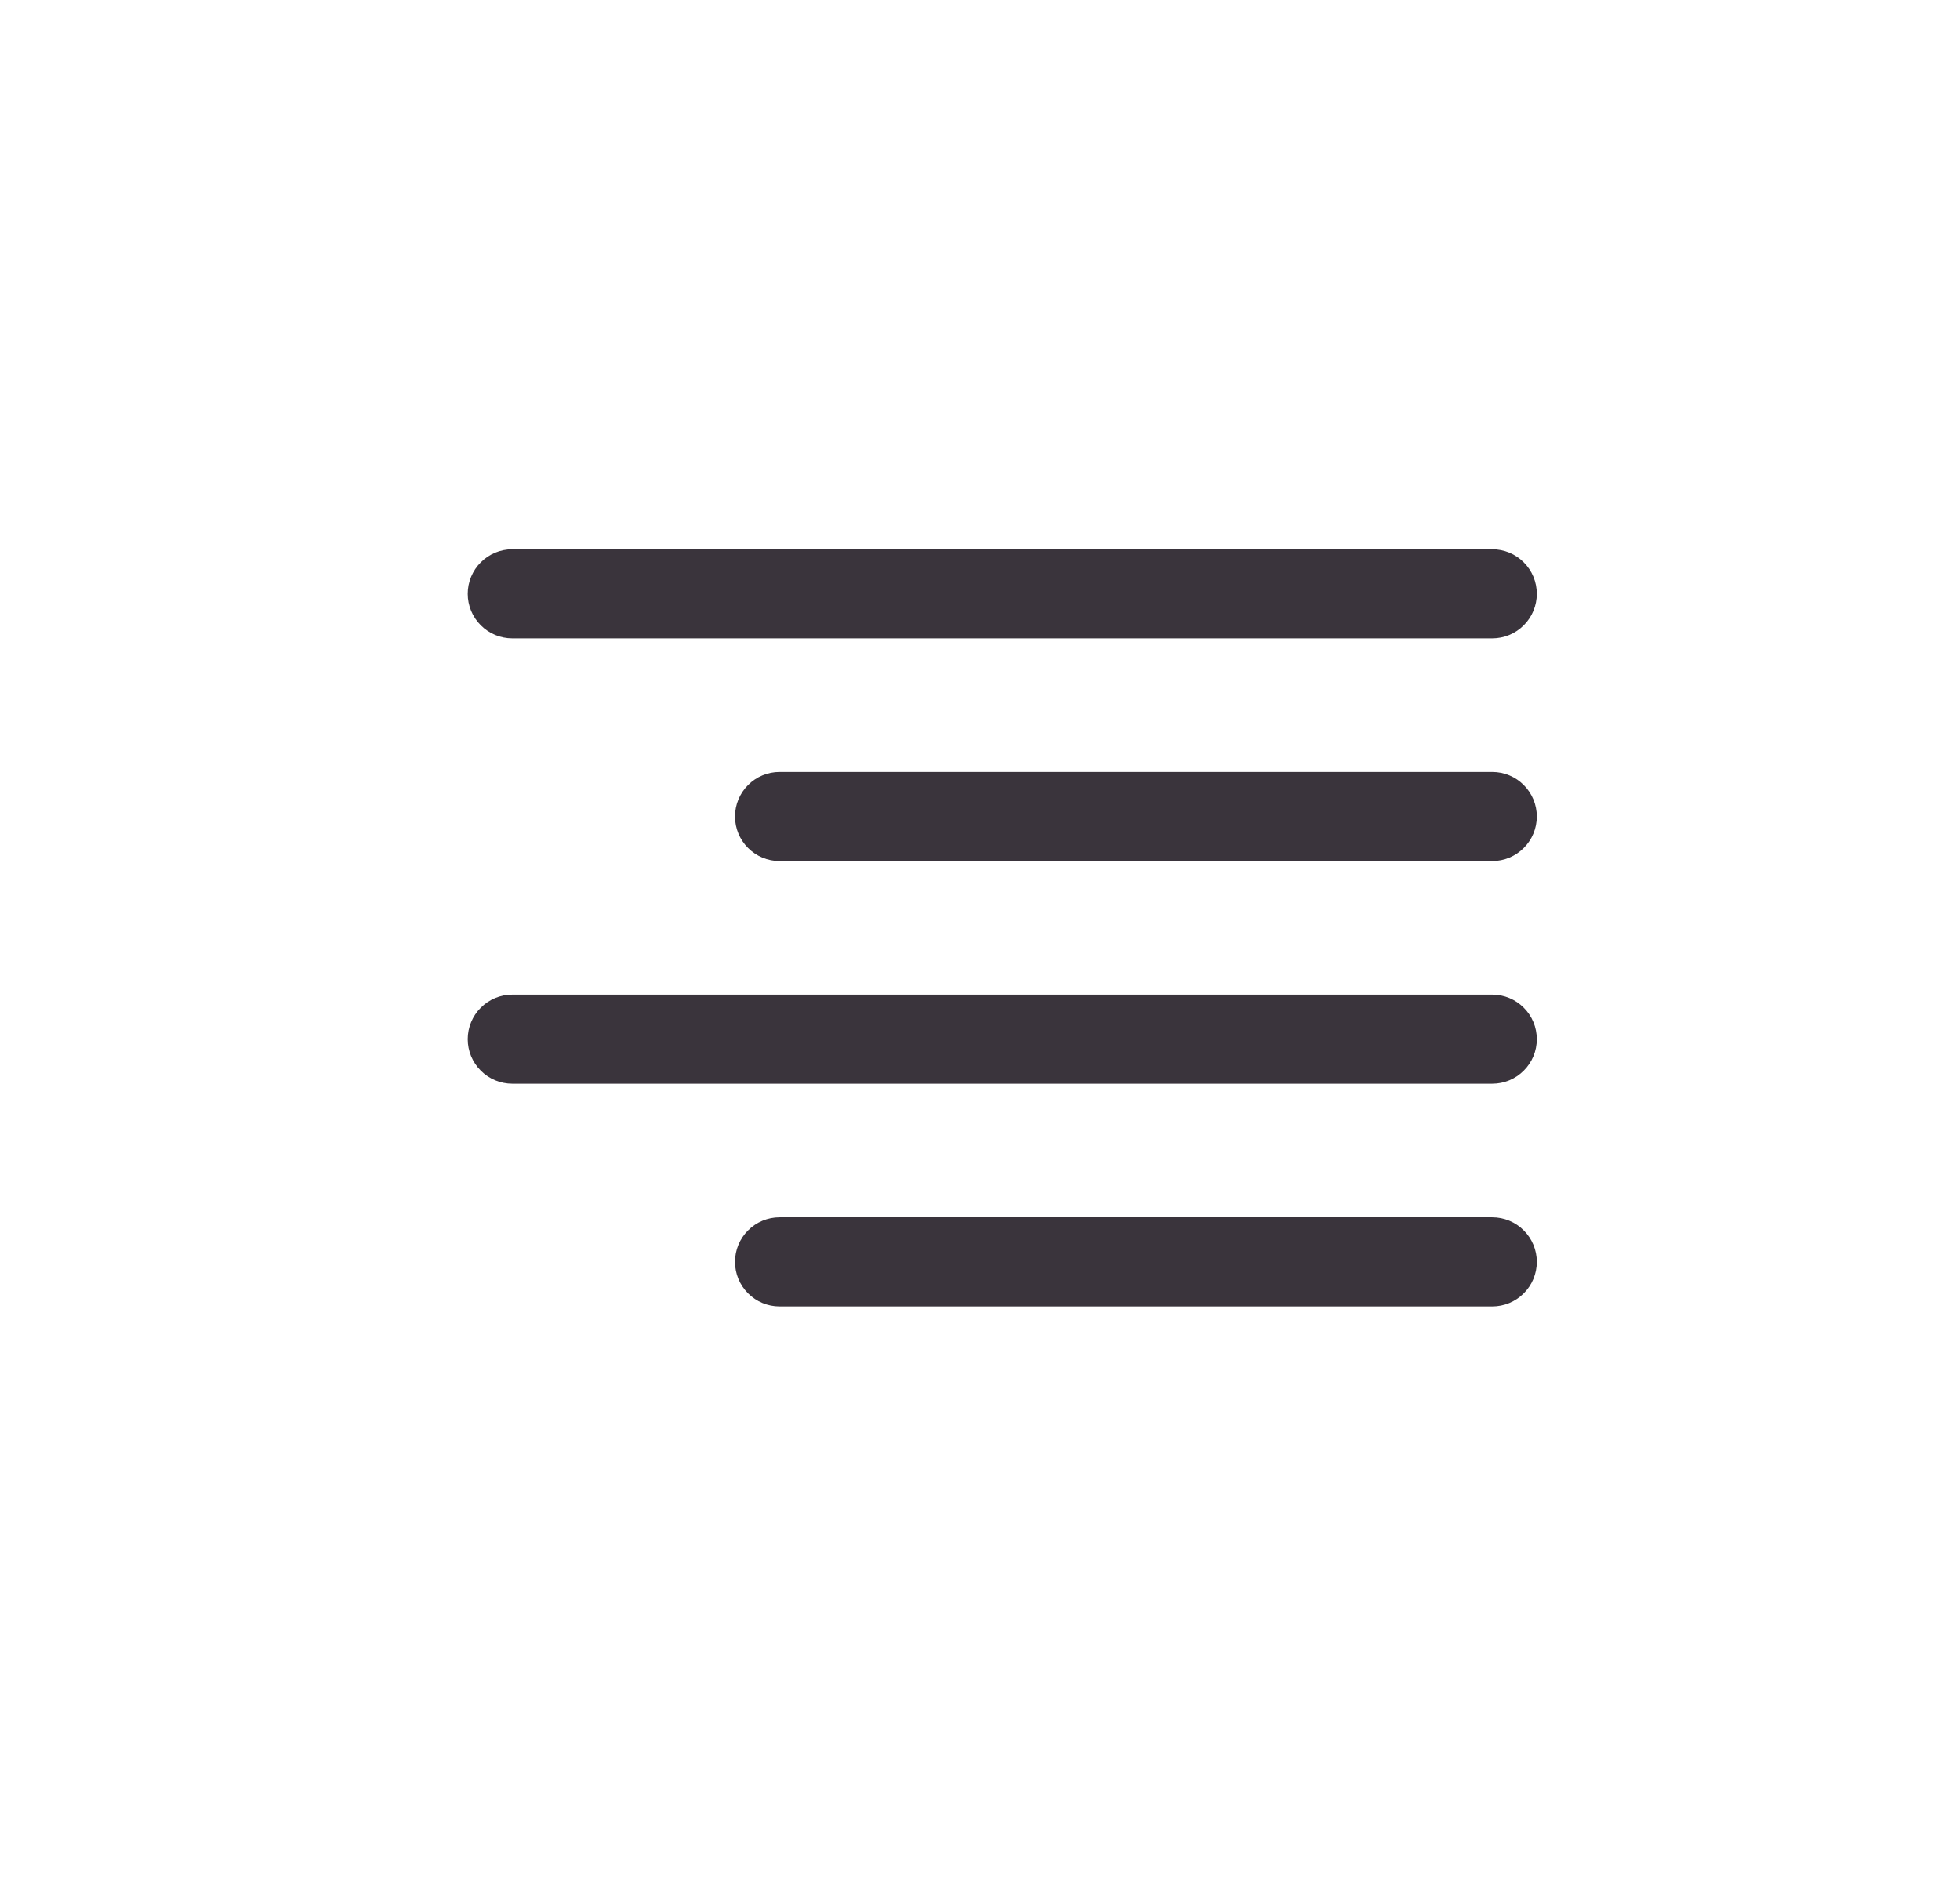 <svg width="33" height="32" viewBox="0 0 33 32" fill="none" xmlns="http://www.w3.org/2000/svg">
<path d="M7.875 10C7.875 9.801 7.954 9.61 8.095 9.47C8.235 9.329 8.426 9.25 8.625 9.25H25.125C25.324 9.25 25.515 9.329 25.655 9.47C25.796 9.61 25.875 9.801 25.875 10C25.875 10.199 25.796 10.39 25.655 10.53C25.515 10.671 25.324 10.75 25.125 10.75H8.625C8.426 10.75 8.235 10.671 8.095 10.53C7.954 10.39 7.875 10.199 7.875 10ZM25.125 13H13.125C12.926 13 12.735 13.079 12.595 13.22C12.454 13.36 12.375 13.551 12.375 13.75C12.375 13.949 12.454 14.14 12.595 14.28C12.735 14.421 12.926 14.5 13.125 14.5H25.125C25.324 14.5 25.515 14.421 25.655 14.28C25.796 14.14 25.875 13.949 25.875 13.75C25.875 13.551 25.796 13.36 25.655 13.22C25.515 13.079 25.324 13 25.125 13ZM25.125 16.75H8.625C8.426 16.75 8.235 16.829 8.095 16.97C7.954 17.11 7.875 17.301 7.875 17.5C7.875 17.699 7.954 17.89 8.095 18.03C8.235 18.171 8.426 18.25 8.625 18.25H25.125C25.324 18.25 25.515 18.171 25.655 18.03C25.796 17.89 25.875 17.699 25.875 17.5C25.875 17.301 25.796 17.11 25.655 16.97C25.515 16.829 25.324 16.75 25.125 16.75ZM25.125 20.5H13.125C12.926 20.5 12.735 20.579 12.595 20.72C12.454 20.86 12.375 21.051 12.375 21.25C12.375 21.449 12.454 21.64 12.595 21.78C12.735 21.921 12.926 22 13.125 22H25.125C25.324 22 25.515 21.921 25.655 21.78C25.796 21.64 25.875 21.449 25.875 21.25C25.875 21.051 25.796 20.86 25.655 20.72C25.515 20.579 25.324 20.5 25.125 20.5Z" fill="#3A343C"/>
</svg>
